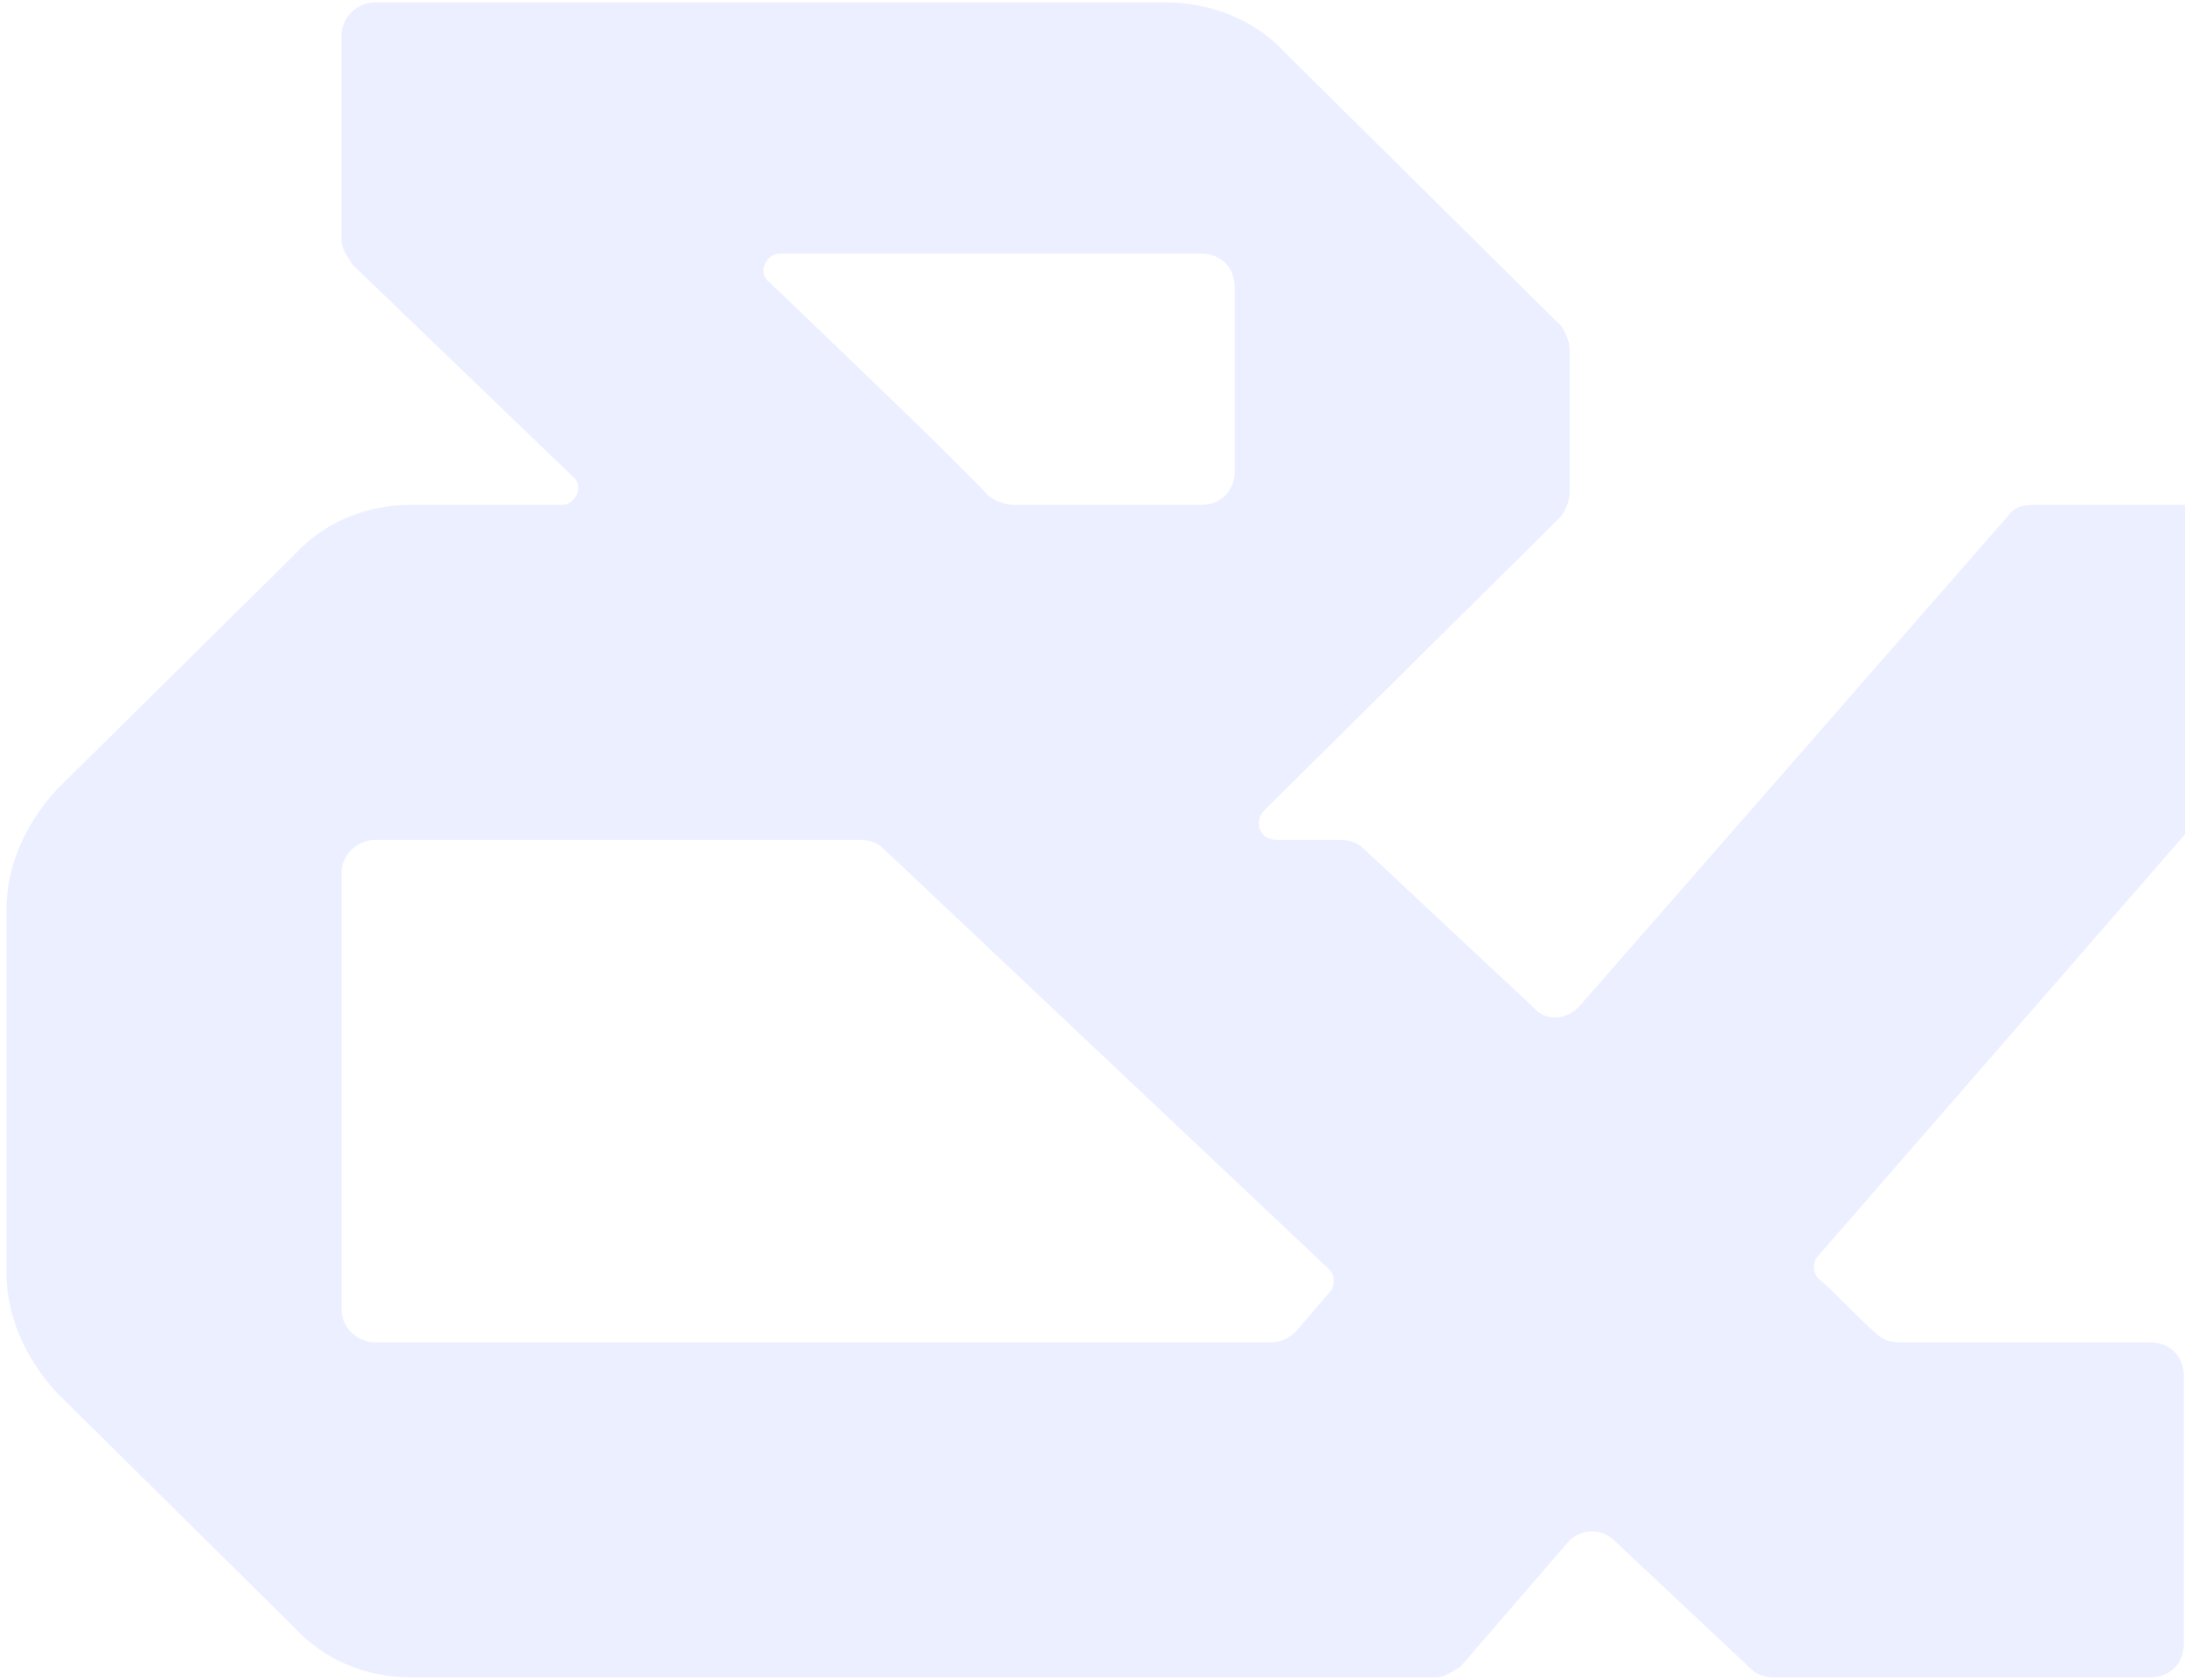 <svg width="264" height="203" viewBox="0 0 264 203" fill="none" xmlns="http://www.w3.org/2000/svg">
<path opacity="0.1" d="M153.571 162.175C154.92 162.175 155.931 161.501 156.606 160.826L160.653 156.104C161.328 155.43 161.328 154.081 160.653 153.406L106.69 102.478C106.015 101.804 105.003 101.466 103.992 101.466H45.306C43.283 101.466 41.259 103.153 41.259 105.514V158.128C41.259 160.489 43.283 162.175 45.306 162.175H153.571ZM0.786 153.743V109.898C0.786 104.502 3.147 99.443 6.857 95.395L35.526 67.065C39.236 63.017 44.294 60.994 49.691 60.994H67.904C69.59 60.994 70.602 58.633 69.253 57.621L42.608 31.988C41.934 30.977 41.259 29.965 41.259 28.953V4.332C41.259 1.971 43.283 0.285 45.306 0.285H140.754C146.151 0.285 151.547 2.308 155.257 6.356L188.647 39.408C189.321 40.42 189.659 41.432 189.659 42.444V59.307C189.659 60.319 189.321 61.331 188.647 62.343L152.559 98.094C151.547 99.443 152.221 101.466 154.245 101.466H162.002C163.014 101.466 164.026 101.804 164.701 102.478L185.274 121.703C186.623 123.389 189.321 123.389 191.008 121.365L242.61 62.343C243.285 61.331 244.297 60.994 245.646 60.994H280.047C282.408 60.994 284.095 62.68 284.095 65.041V76.171C284.095 77.183 283.757 78.195 283.083 78.869L219.676 151.72C219.001 152.394 219.001 153.743 219.676 154.418C222.374 156.779 224.398 159.14 226.759 161.163C227.433 161.838 228.445 162.175 229.457 162.175H259.811C262.172 162.175 263.858 163.862 263.858 166.223V198.601C263.858 200.962 262.172 202.648 259.811 202.648H214.279C213.268 202.648 212.256 202.311 211.581 201.636L195.055 186.122C193.369 184.435 190.67 184.772 189.321 186.459L176.505 201.299C175.493 201.973 174.481 202.648 173.47 202.648H49.691C44.294 202.648 39.236 200.624 35.526 196.577L6.857 168.246C3.147 164.199 0.786 159.14 0.786 153.743ZM92.862 34.012C100.282 41.095 115.459 55.597 119.506 59.982C120.518 60.657 121.53 60.994 122.542 60.994H145.139C147.5 60.994 149.186 59.307 149.186 56.947V34.687C149.186 32.326 147.5 30.639 145.139 30.639H94.211C92.524 30.639 91.513 33 92.862 34.012Z" fill="#455DFF"/>
</svg>
